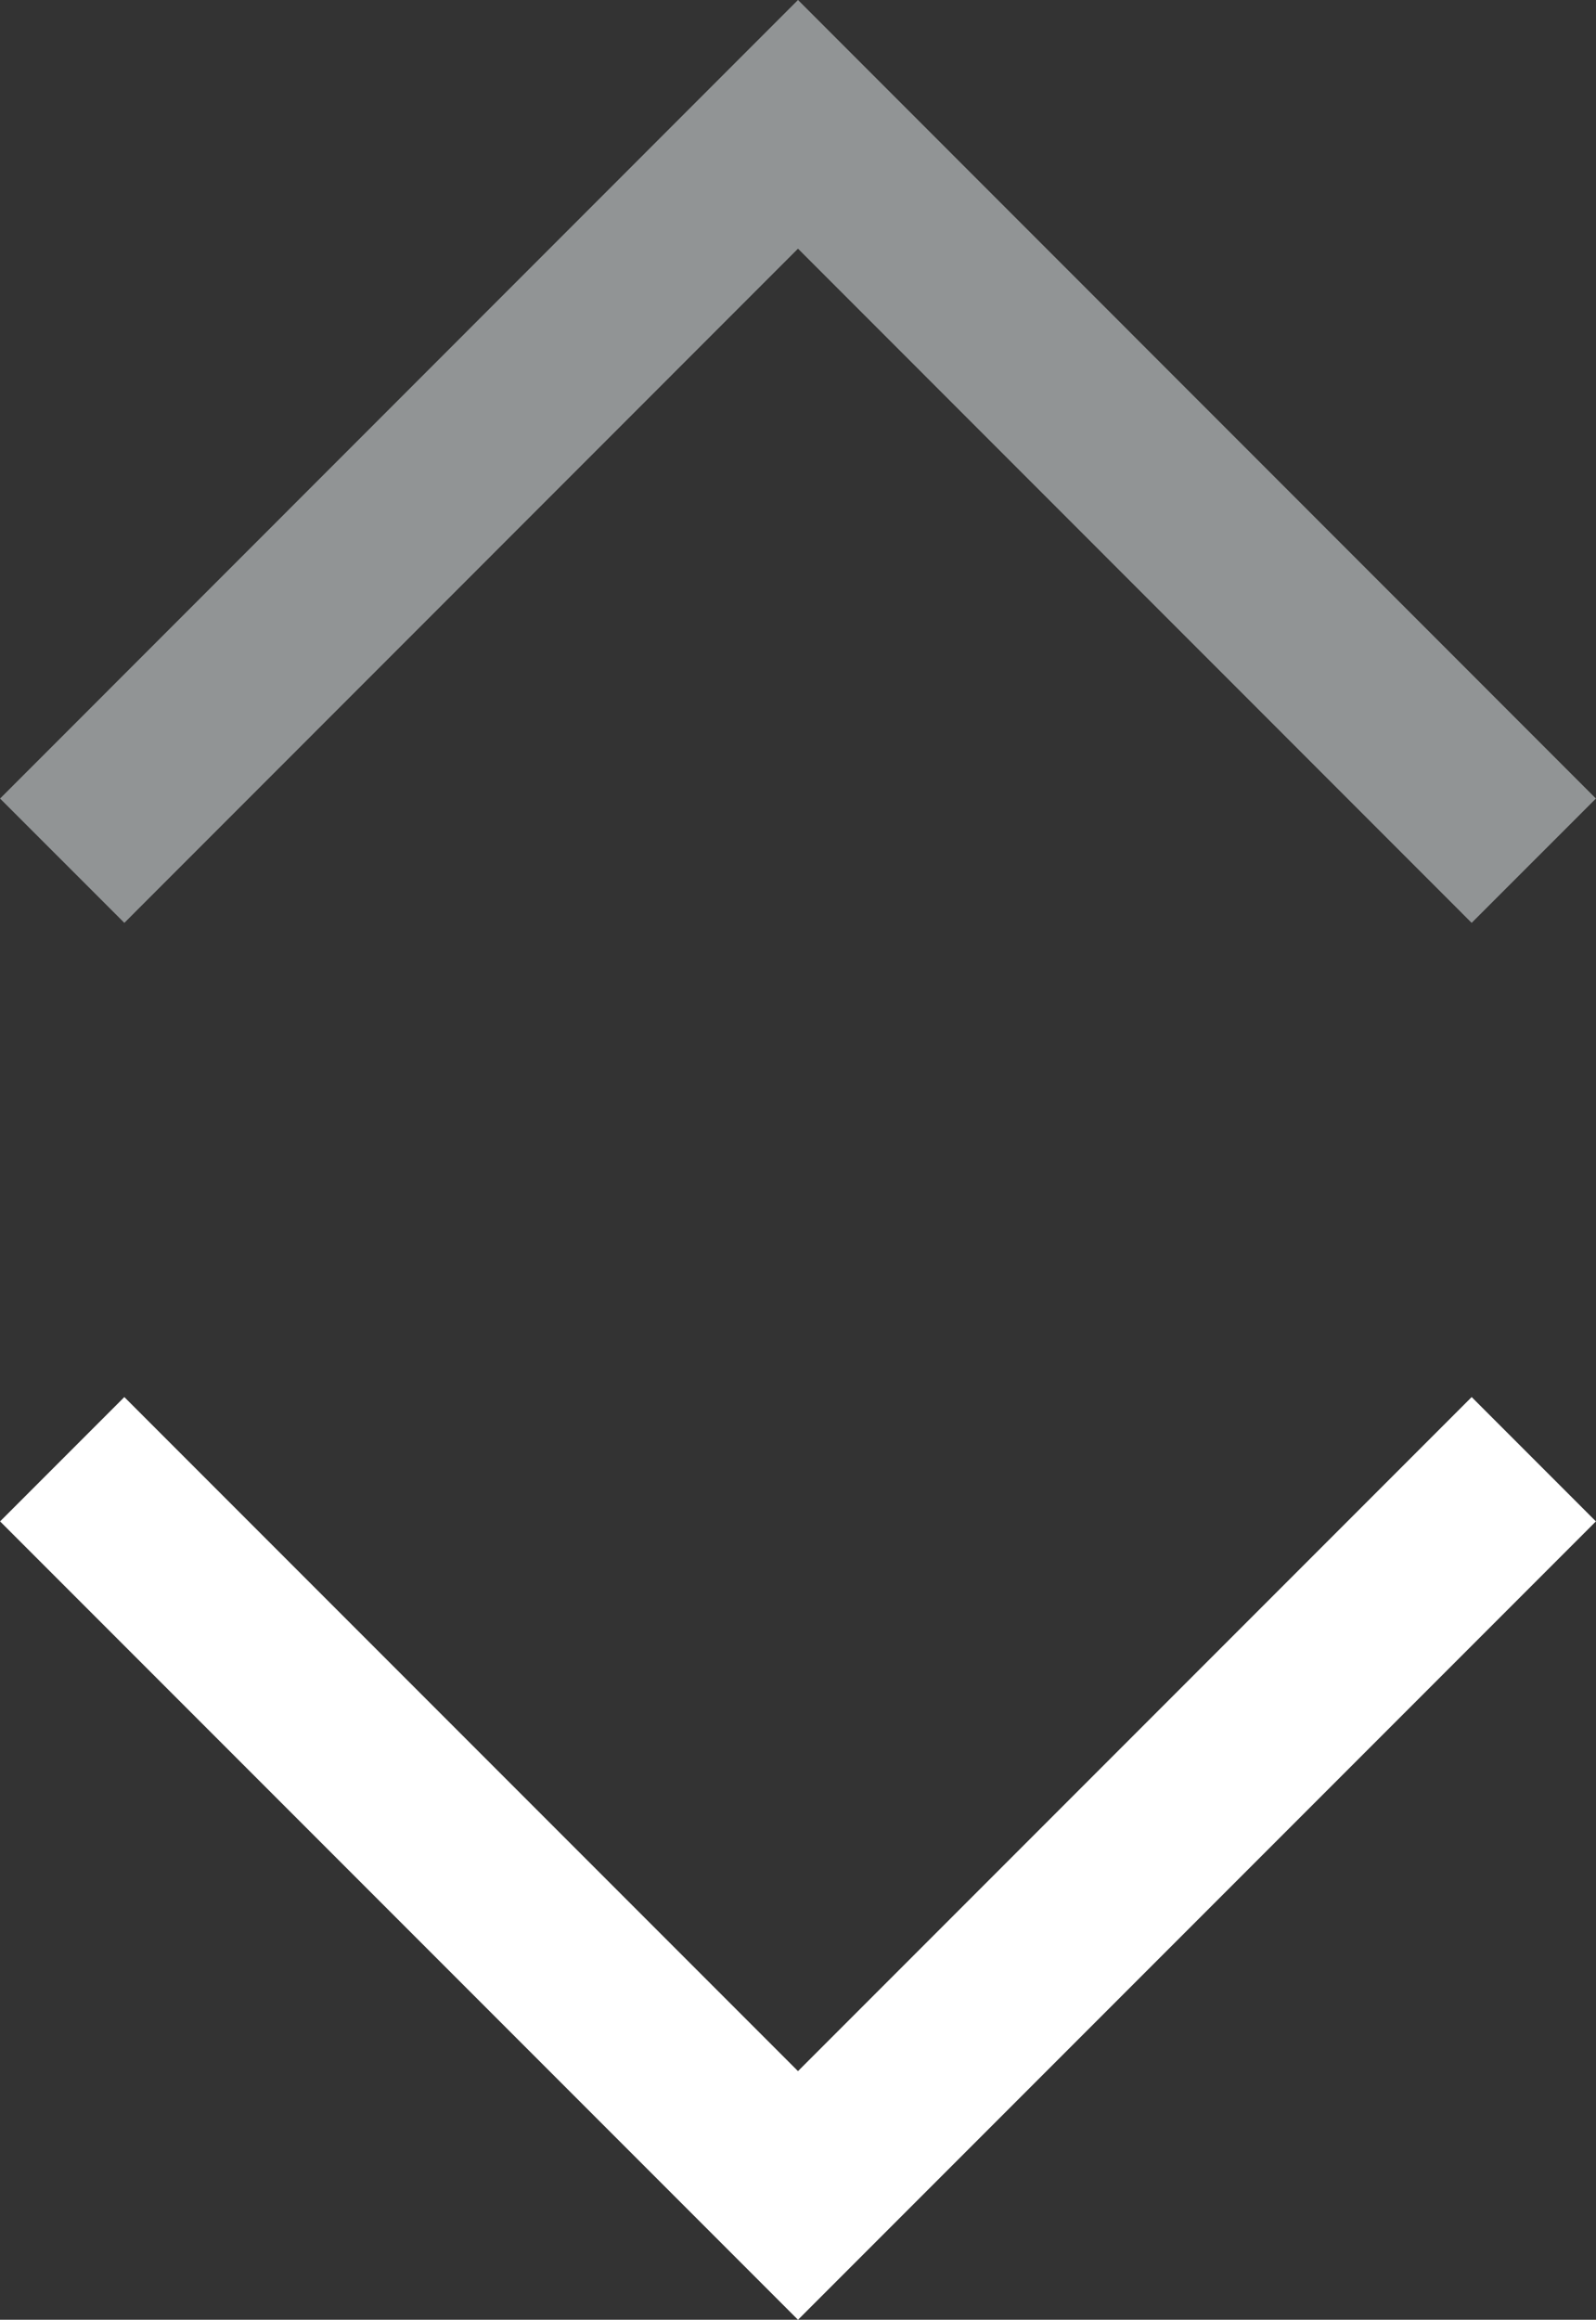 <?xml version="1.0" encoding="utf-8"?>
<!-- Generator: Adobe Illustrator 16.0.0, SVG Export Plug-In . SVG Version: 6.00 Build 0)  -->
<!DOCTYPE svg PUBLIC "-//W3C//DTD SVG 1.1//EN" "http://www.w3.org/Graphics/SVG/1.1/DTD/svg11.dtd">
<svg version="1.1" id="Layer_1" xmlns="http://www.w3.org/2000/svg" xmlns:xlink="http://www.w3.org/1999/xlink" x="0px" y="0px"
	 width="9.082px" height="13.193px" viewBox="0 0 9.082 13.193" enable-background="new 0 0 9.082 13.193" xml:space="preserve">
<rect x="0" y="0" width="9.082" height="13.193" fill="#333333" stroke="none"/>
<polyline fill="none" stroke="#FFFFFF" stroke-miterlimit="10" points="0.354,8.299 4.541,12.486 8.728,8.299 "/>
<polyline fill="none" stroke="#919495" stroke-miterlimit="10" points="8.728,4.895 4.541,0.707 0.354,4.895 "/>
</svg>
